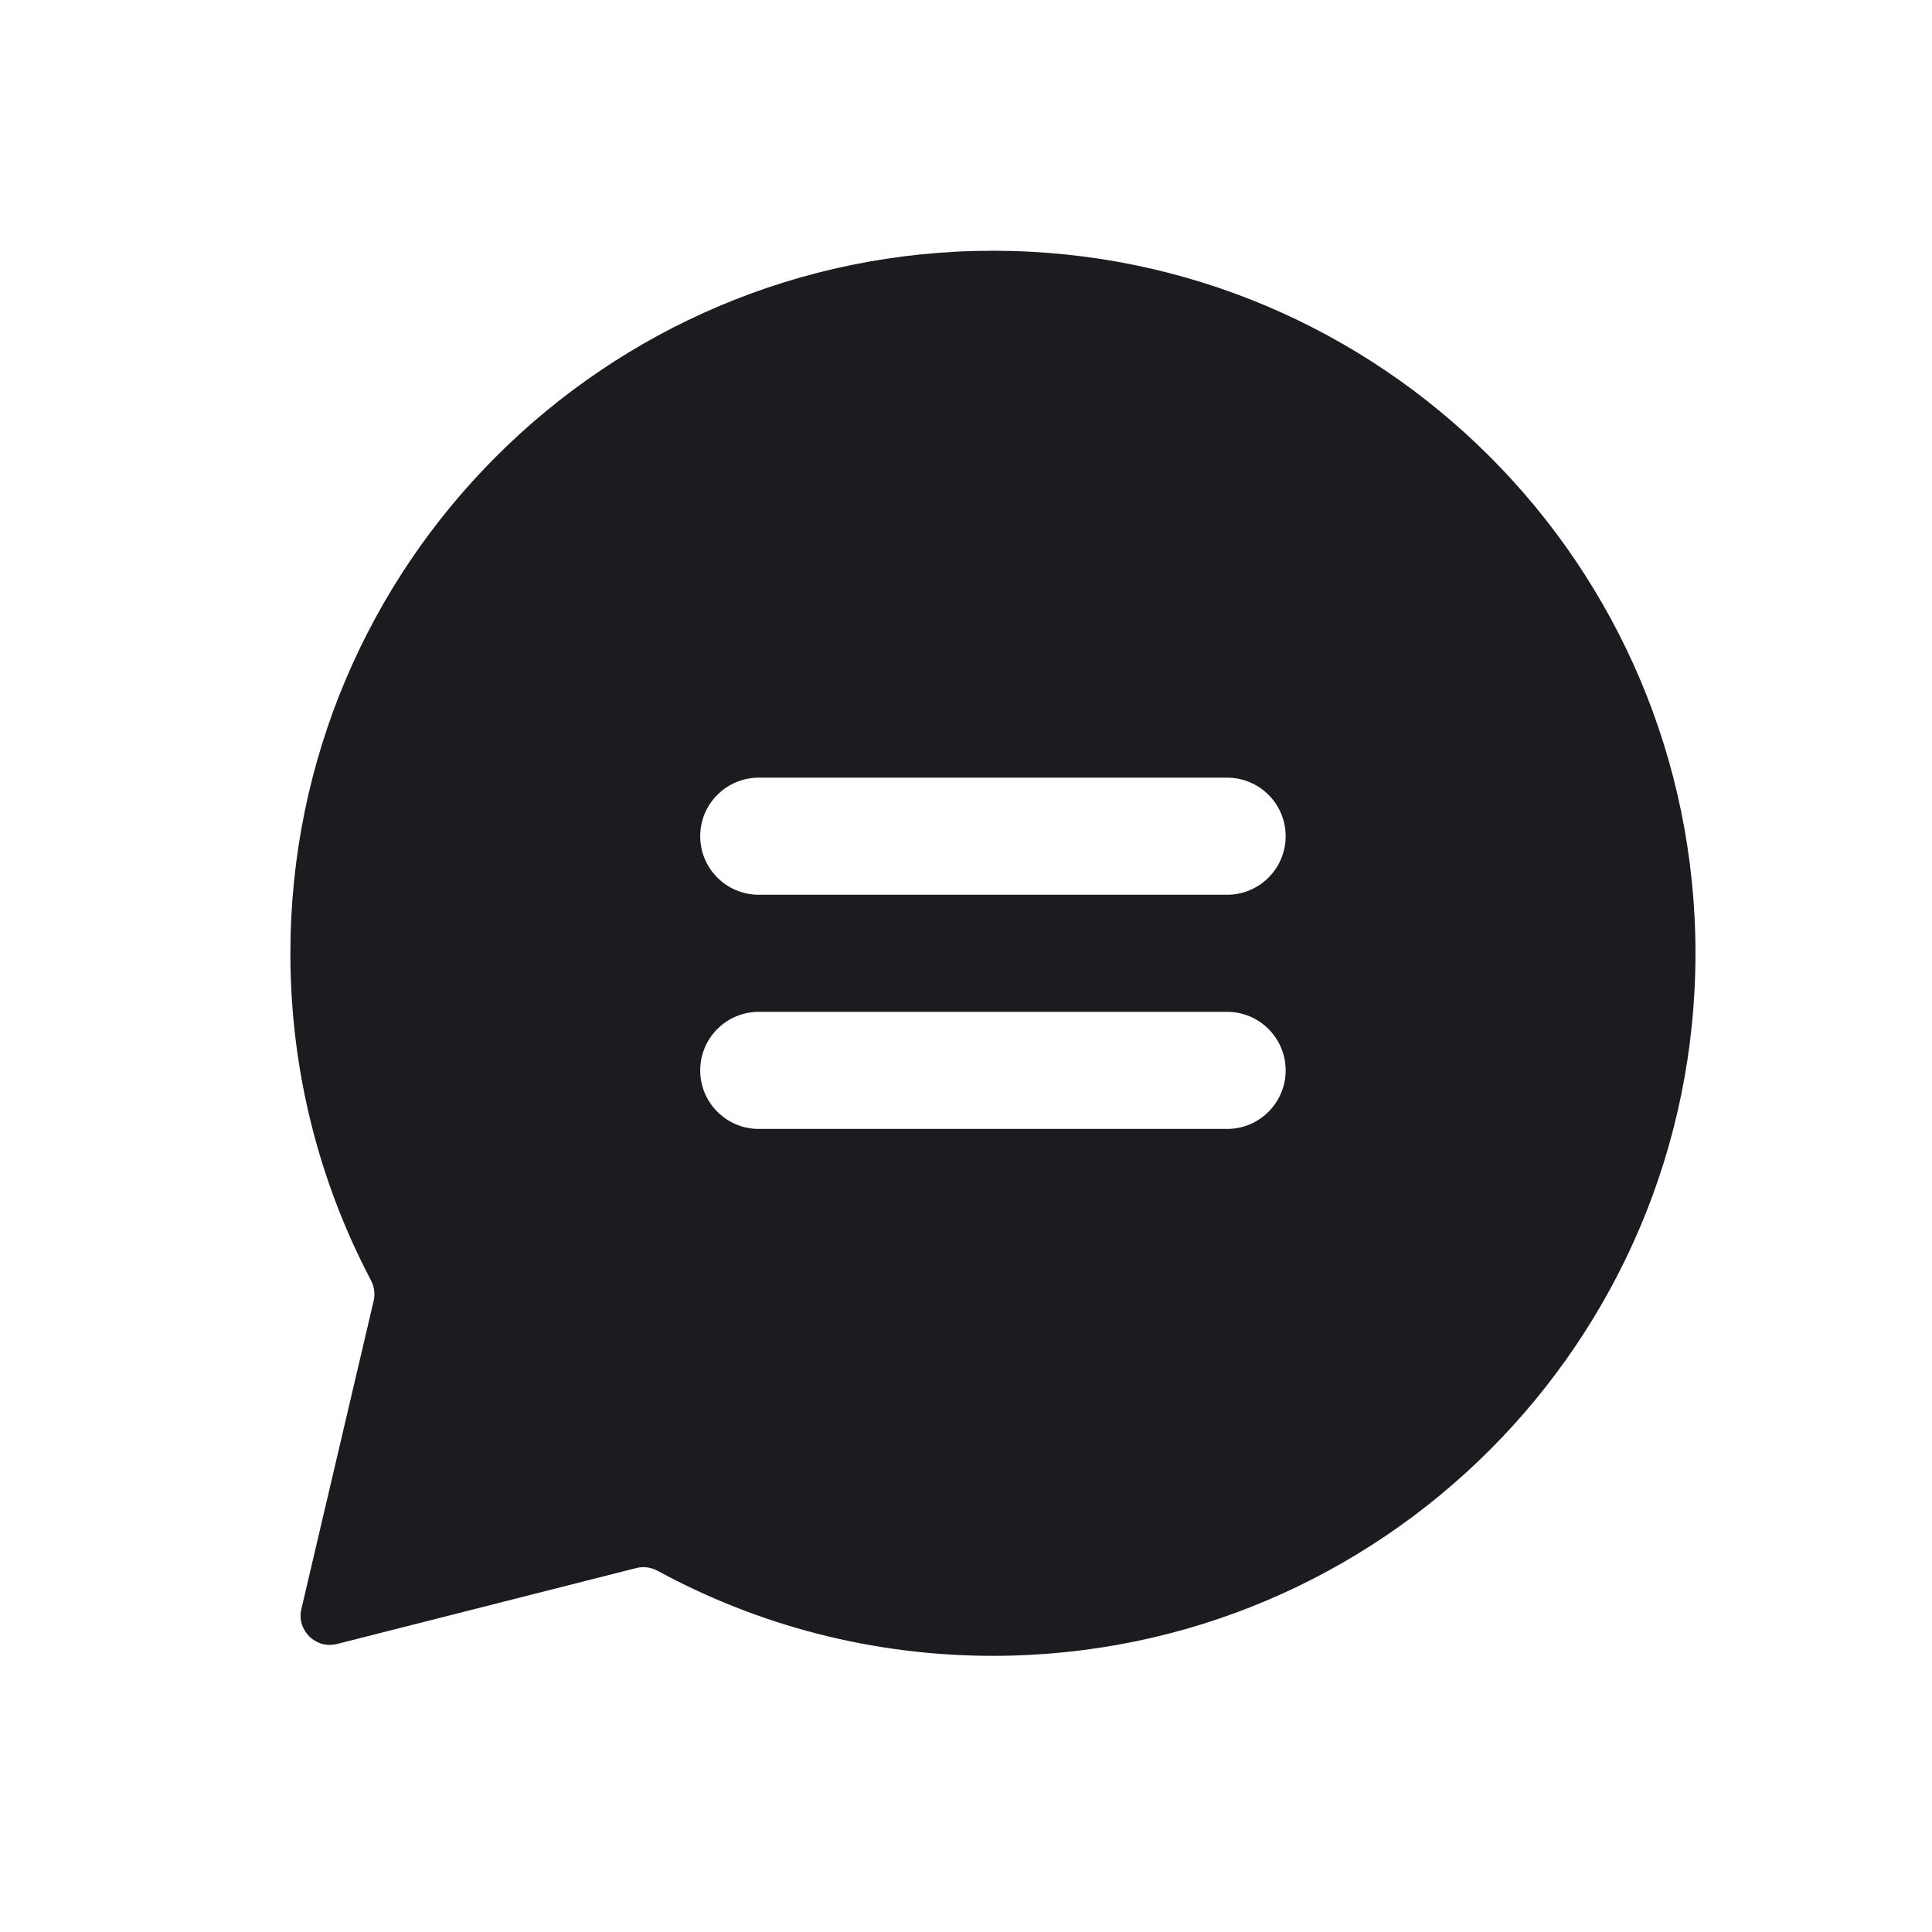 <svg width="33" height="33" viewBox="0 0 33 33" fill="none" xmlns="http://www.w3.org/2000/svg">
<path fill-rule="evenodd" clip-rule="evenodd" d="M28.96 16.283C28.96 22.91 23.587 28.283 16.96 28.283C14.887 28.283 12.937 27.757 11.235 26.832C11.122 26.77 10.99 26.752 10.865 26.784L5.758 28.08C5.394 28.173 5.062 27.847 5.148 27.482L6.382 22.221C6.41 22.102 6.393 21.976 6.335 21.866C5.457 20.199 4.96 18.299 4.96 16.283C4.96 9.655 10.332 4.283 16.96 4.283C23.587 4.283 28.96 9.655 28.96 16.283ZM11.96 14.283C11.96 13.731 12.408 13.283 12.96 13.283H20.96C21.512 13.283 21.96 13.731 21.96 14.283C21.96 14.835 21.512 15.283 20.96 15.283H12.96C12.408 15.283 11.96 14.835 11.96 14.283ZM11.96 18.283C11.96 17.731 12.408 17.283 12.96 17.283H20.96C21.512 17.283 21.96 17.731 21.96 18.283C21.96 18.835 21.512 19.283 20.96 19.283H12.96C12.408 19.283 11.96 18.835 11.96 18.283Z" fill="#1C1B1F"/>
</svg>
